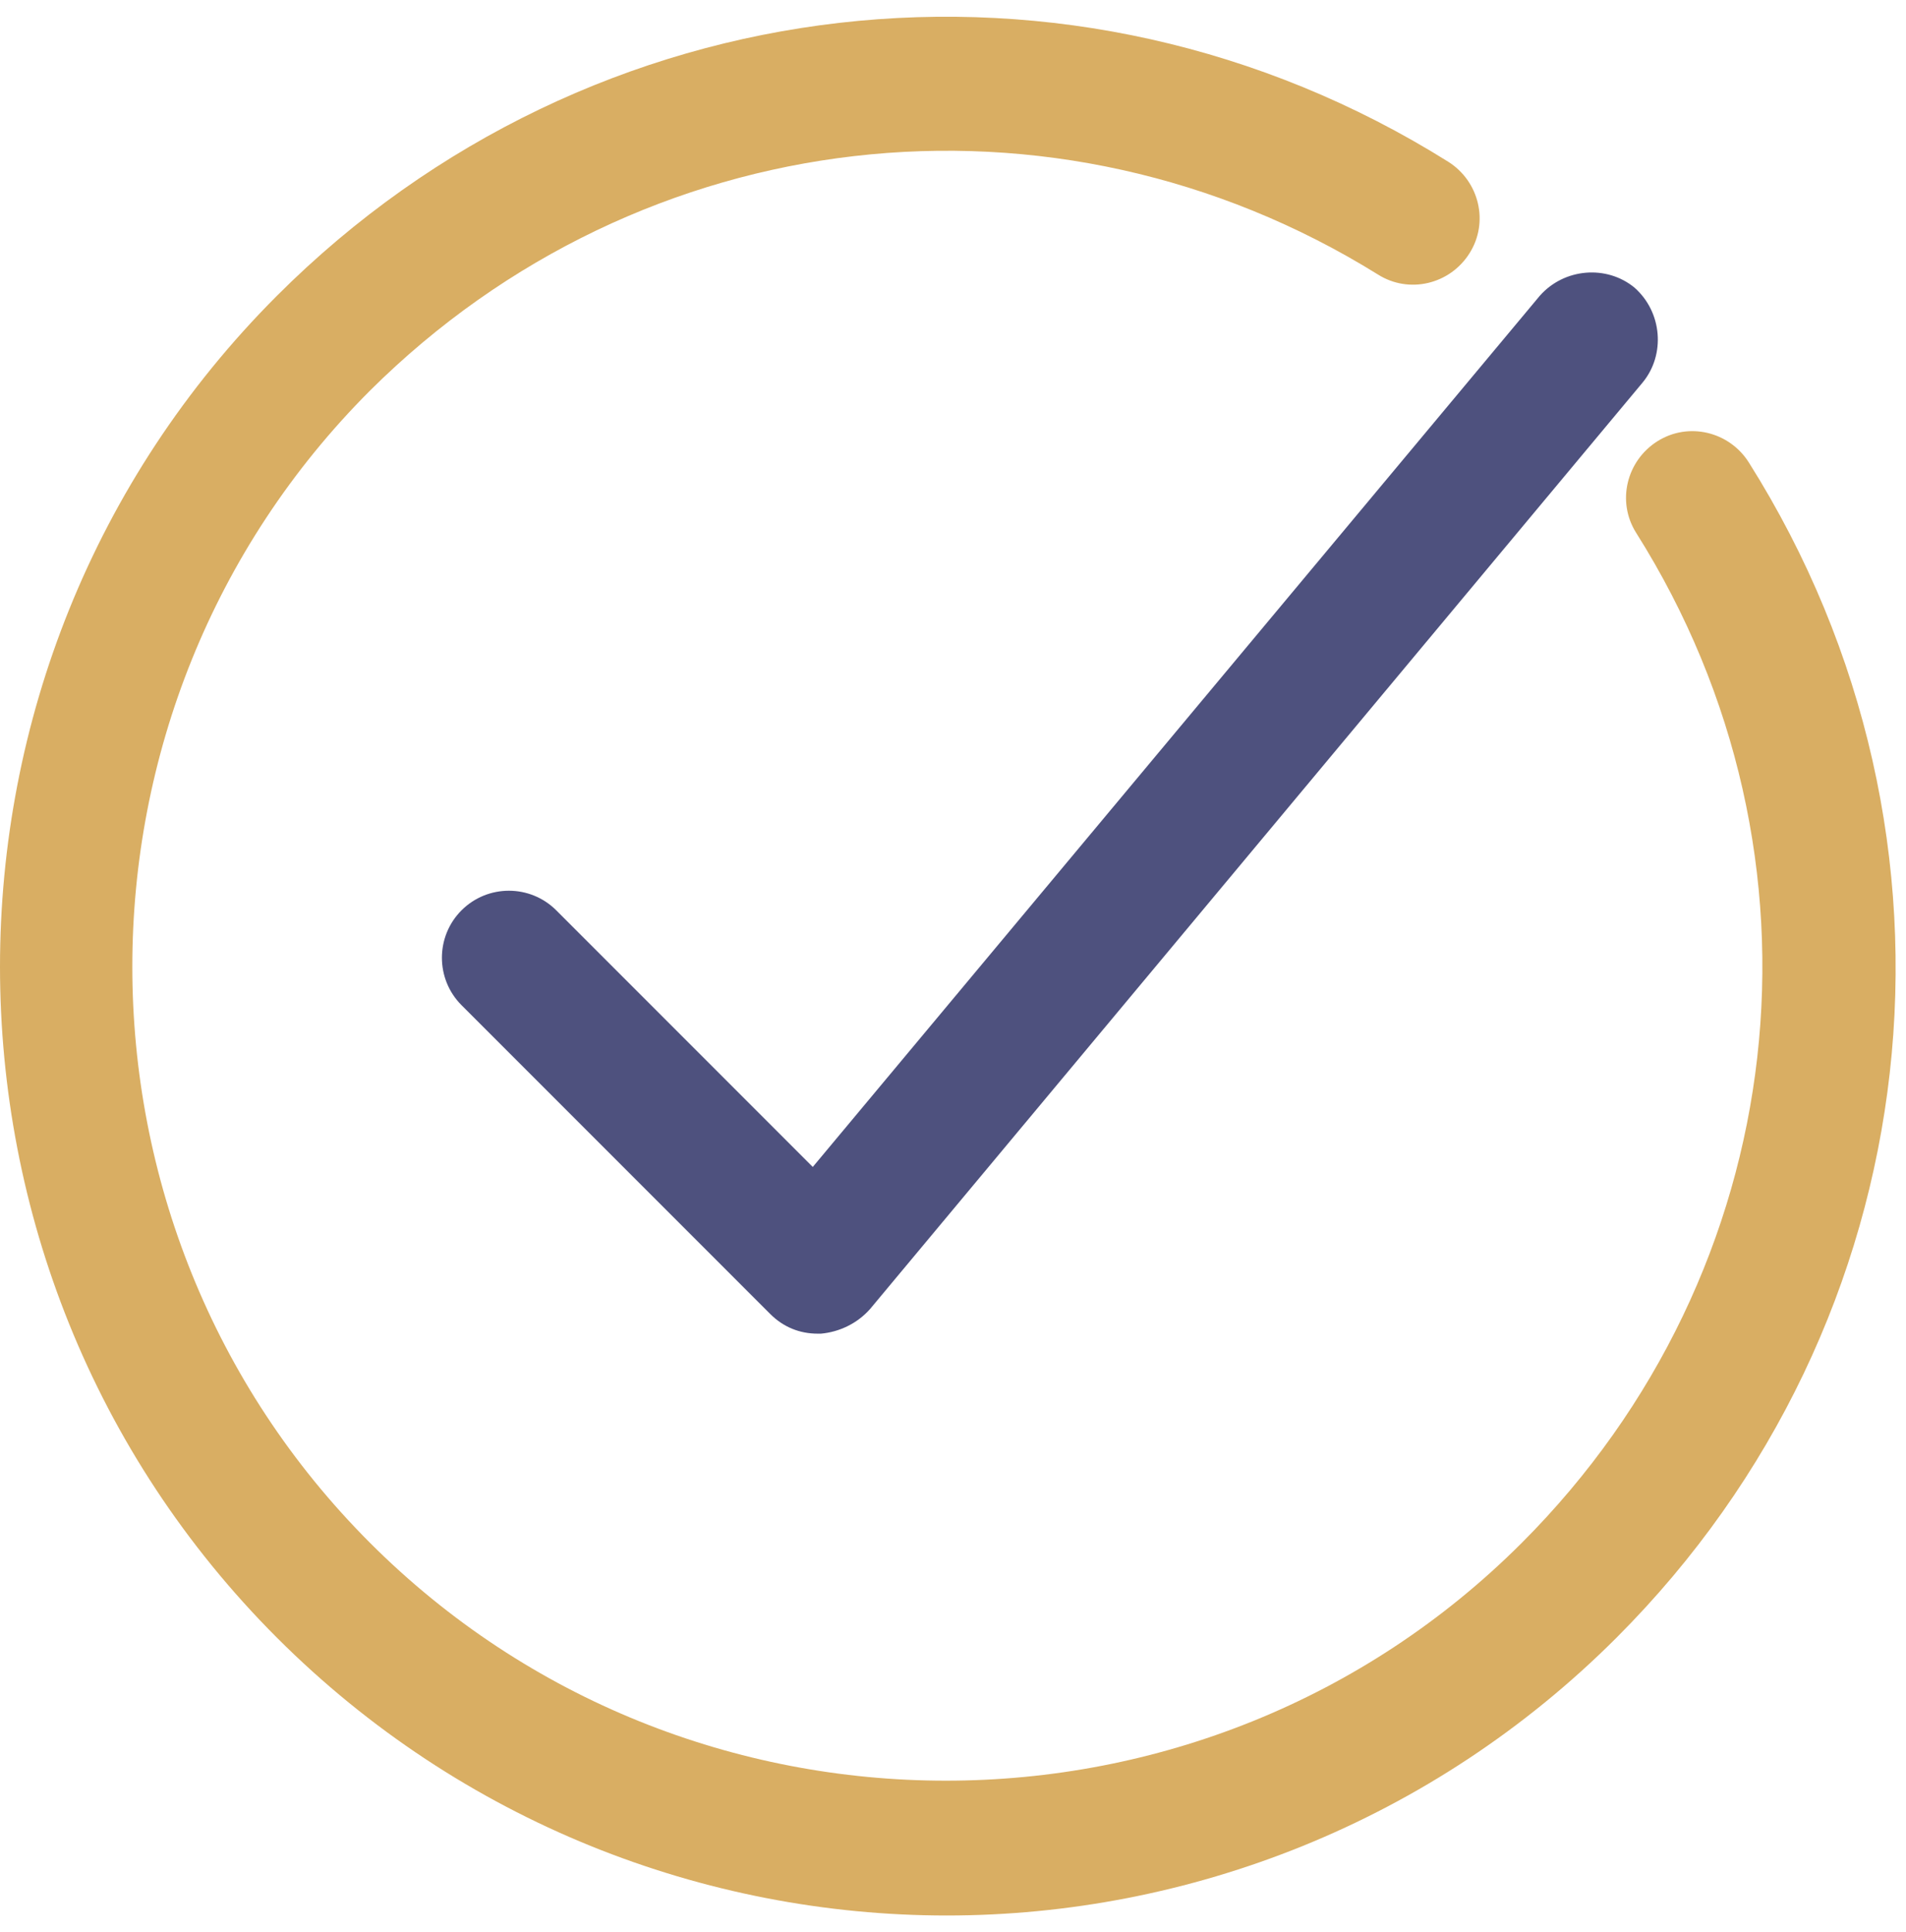<svg width="75" height="76" viewBox="0 0 75 76" fill="none" xmlns="http://www.w3.org/2000/svg">
<path d="M21.889 35.806C20.86 34.777 19.189 34.777 18.16 35.806C17.132 36.834 17.132 38.506 18.16 39.535L30.31 51.684C30.825 52.199 31.468 52.456 32.175 52.456C32.239 52.456 32.239 52.456 32.303 52.456C33.01 52.392 33.718 52.07 34.232 51.492L64.639 15.042C65.539 13.949 65.41 12.278 64.317 11.313C63.224 10.413 61.553 10.542 60.589 11.635L31.982 45.899L21.889 35.806Z" fill="#4E517E"/>
<path d="M56.989 6.363C42.203 -2.894 23.239 -0.708 10.896 11.635C-3.632 26.163 -3.632 49.884 10.896 64.413C18.16 71.677 27.739 75.341 37.253 75.341C46.767 75.341 56.346 71.677 63.61 64.413C76.017 52.006 78.138 32.977 68.817 18.192C68.046 16.971 66.439 16.585 65.217 17.356C63.996 18.128 63.61 19.735 64.381 20.956C72.417 33.685 70.553 50.013 59.882 60.684C47.41 73.156 27.032 73.156 14.56 60.684C2.089 48.213 2.089 27.835 14.56 15.363C25.232 4.756 41.496 2.892 54.224 10.799C55.446 11.57 57.053 11.185 57.824 9.963C58.596 8.742 58.21 7.135 56.989 6.363Z" fill="#D9AE63"/>
</svg>
